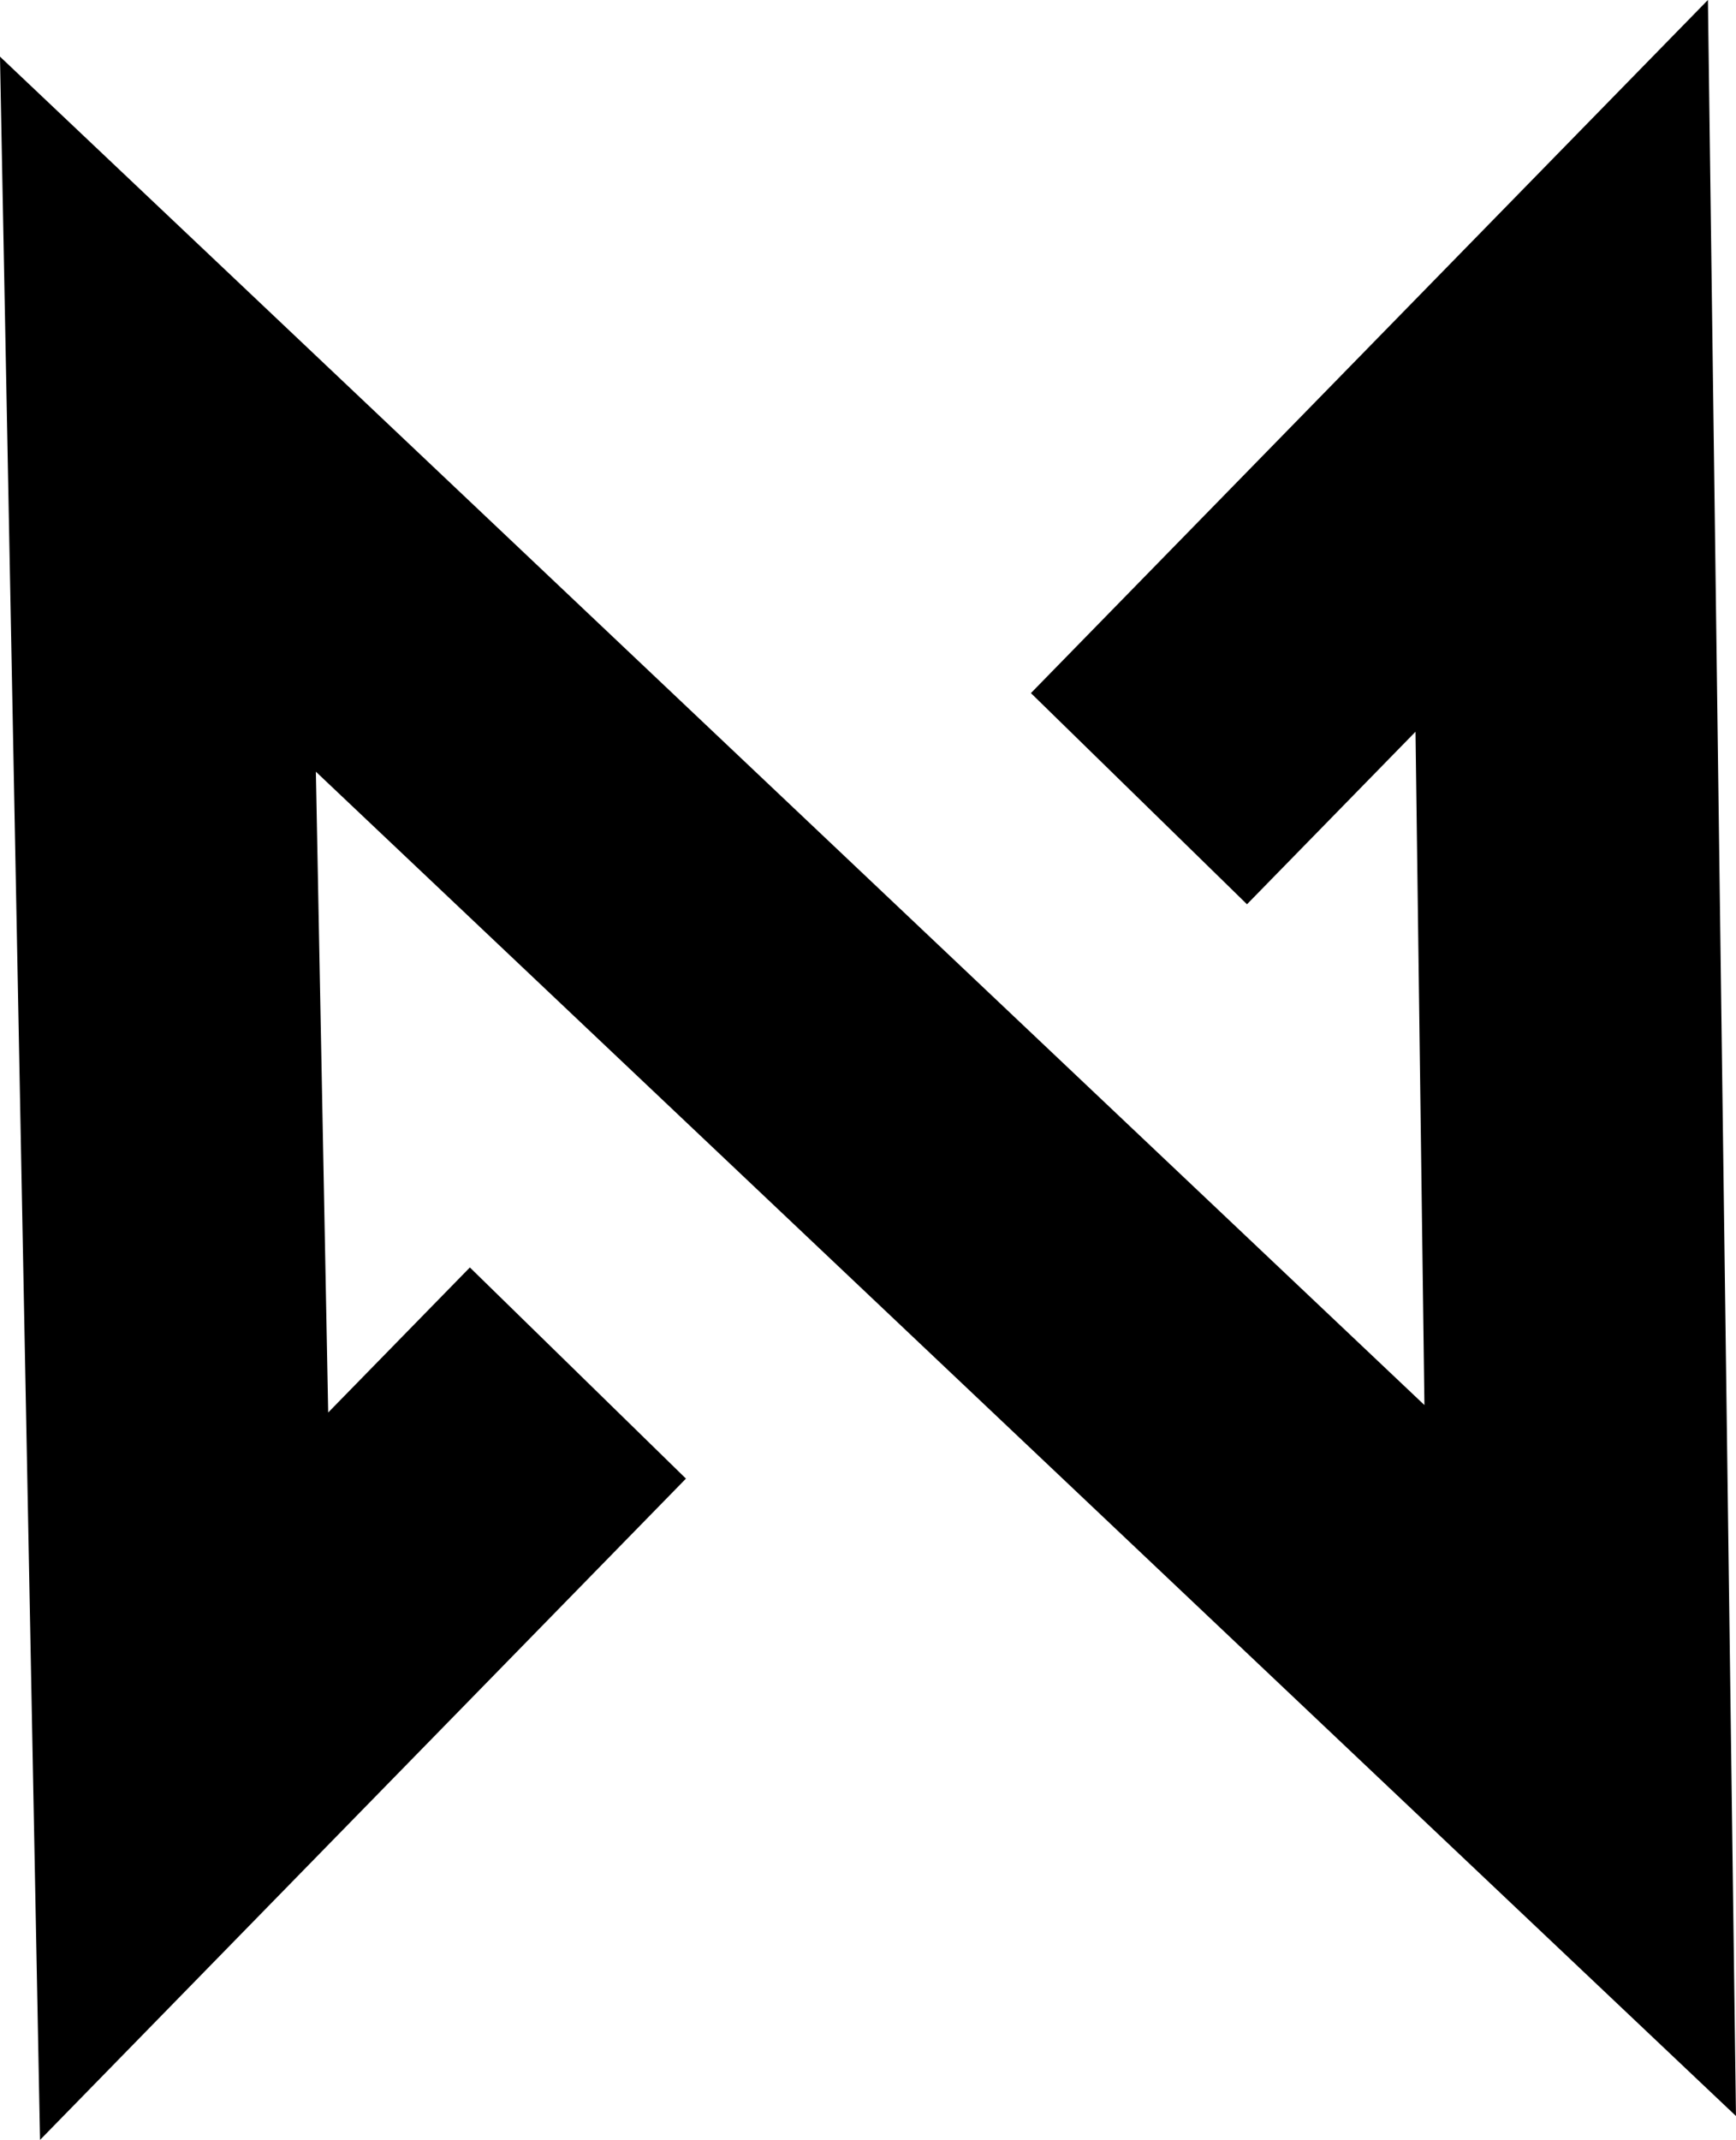 <svg version="1.1" xmlns="http://www.w3.org/2000/svg" xmlns:xlink="http://www.w3.org/1999/xlink" width="43.1" height="53.114" viewBox="0,0,43.1,53.114"><g transform="translate(-218.423,-153.416)"><g data-paper-data="{&quot;isPaintingLayer&quot;:true}" fill="none" fill-rule="nonzero" stroke="#000000" stroke-width="7.5" stroke-linecap="butt" stroke-linejoin="miter" stroke-miterlimit="10" stroke-dasharray="" stroke-dashoffset="0" style="mix-blend-mode: normal"><path d="M246.7,173.24l10.496,-10.743l0.459,34.617l-35.311,-33.418l0.65,33.807l9.777,-10.007"/></g></g></svg>